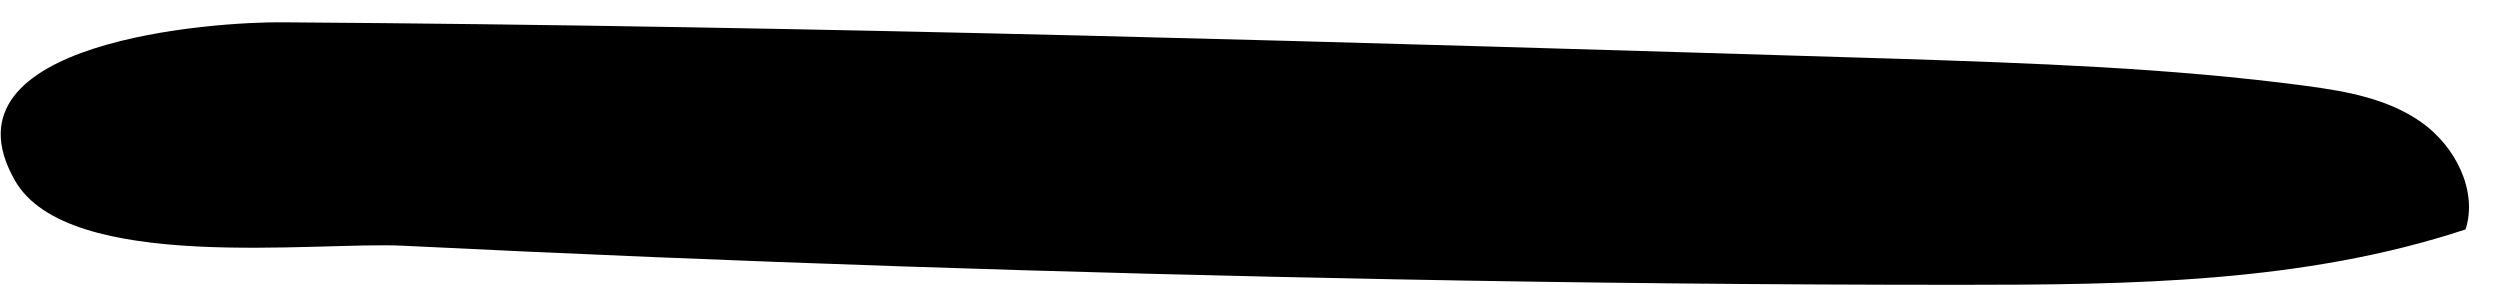 <?xml version="1.0" encoding="UTF-8" standalone="no"?><svg width='79' height='9' viewBox='0 0 79 9' fill='none' xmlns='http://www.w3.org/2000/svg'>
<path d='M61.925 9C67.301 9 72.789 8.942 77.913 7.249C78.304 6.015 77.576 4.608 76.513 3.862C75.449 3.116 74.162 2.887 72.873 2.714C68.562 2.141 64.194 1.997 59.826 1.853C42.886 1.336 25.919 0.821 8.952 0.705C6.825 0.677 -2.051 1.28 0.469 5.699C2.148 8.656 10.016 7.622 12.761 7.766C23.204 8.283 33.648 8.627 44.118 8.827C50.054 8.942 55.989 9 61.925 9Z' fill='url(#paint0_linear_4_1291)'/>
<defs>
<linearGradient id='paint0_linear_4_1291' x1='0.068' y1='4.858' x2='78.034' y2='4.858' gradientUnits='userSpaceOnUse'>
<stop/>
<stop offset='1'/>
</linearGradient>
</defs>
</svg>
